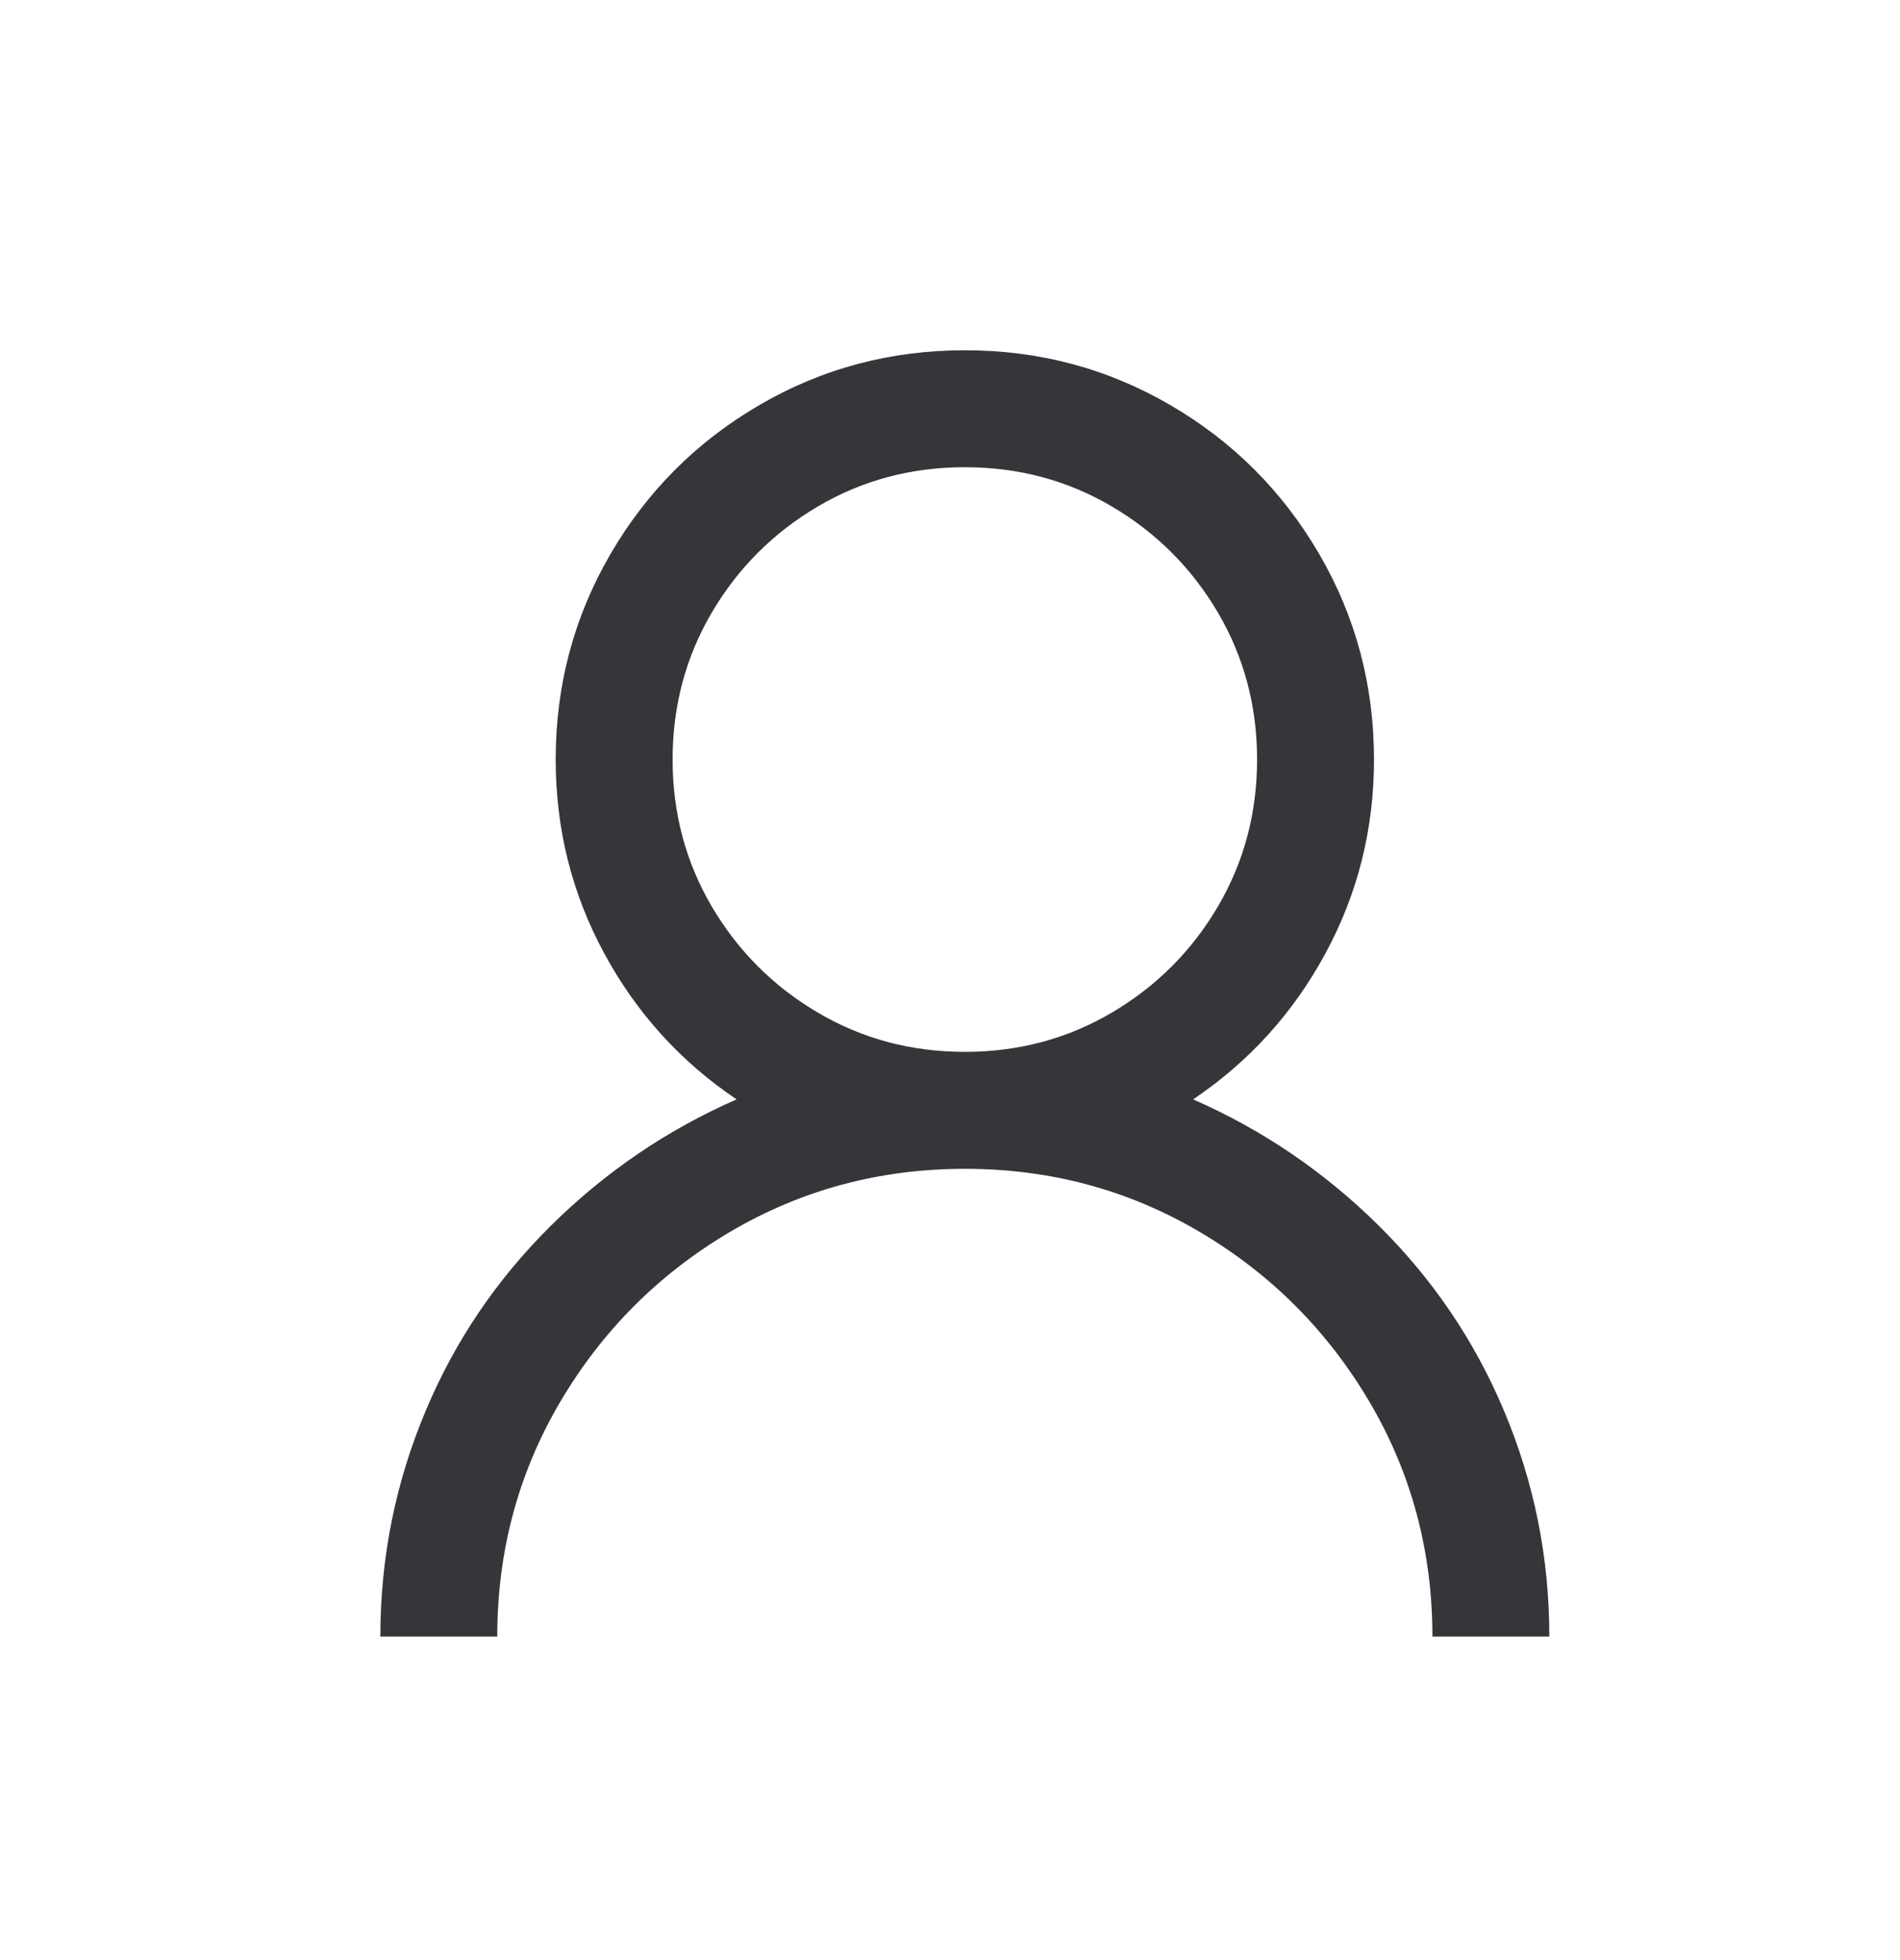 <svg width="32" height="33" viewBox="0 0 32 33" fill="none" xmlns="http://www.w3.org/2000/svg">
<path d="M16.25 5.897C14.999 5.897 13.845 6.204 12.789 6.82C11.733 7.435 10.898 8.271 10.282 9.327C9.667 10.383 9.359 11.537 9.359 12.787C9.359 13.956 9.631 15.043 10.175 16.048C10.718 17.053 11.461 17.873 12.405 18.509C11.236 19.022 10.195 19.729 9.282 20.632C8.37 21.534 7.667 22.57 7.175 23.739C6.663 24.949 6.406 26.22 6.406 27.553H8.375C8.375 26.118 8.729 24.8 9.436 23.6C10.144 22.401 11.097 21.447 12.297 20.739C13.497 20.032 14.815 19.678 16.25 19.678C17.686 19.678 19.003 20.032 20.203 20.739C21.403 21.447 22.356 22.401 23.064 23.6C23.771 24.8 24.125 26.118 24.125 27.553H26.094C26.094 26.22 25.837 24.949 25.325 23.739C24.832 22.57 24.13 21.534 23.218 20.632C22.305 19.729 21.264 19.022 20.095 18.509C21.039 17.873 21.782 17.053 22.325 16.048C22.869 15.043 23.141 13.956 23.141 12.787C23.141 11.537 22.833 10.383 22.218 9.327C21.602 8.271 20.767 7.435 19.711 6.82C18.654 6.204 17.501 5.897 16.25 5.897ZM16.25 7.866C17.152 7.866 17.978 8.086 18.726 8.527C19.475 8.968 20.07 9.563 20.511 10.311C20.951 11.06 21.172 11.885 21.172 12.787C21.172 13.69 20.951 14.515 20.511 15.264C20.07 16.012 19.475 16.607 18.726 17.048C17.978 17.489 17.152 17.709 16.25 17.709C15.348 17.709 14.522 17.489 13.774 17.048C13.025 16.607 12.43 16.012 11.989 15.264C11.549 14.515 11.328 13.69 11.328 12.787C11.328 11.885 11.549 11.06 11.989 10.311C12.43 9.563 13.025 8.968 13.774 8.527C14.522 8.086 15.348 7.866 16.25 7.866Z" fill="#353639"/>
</svg>
